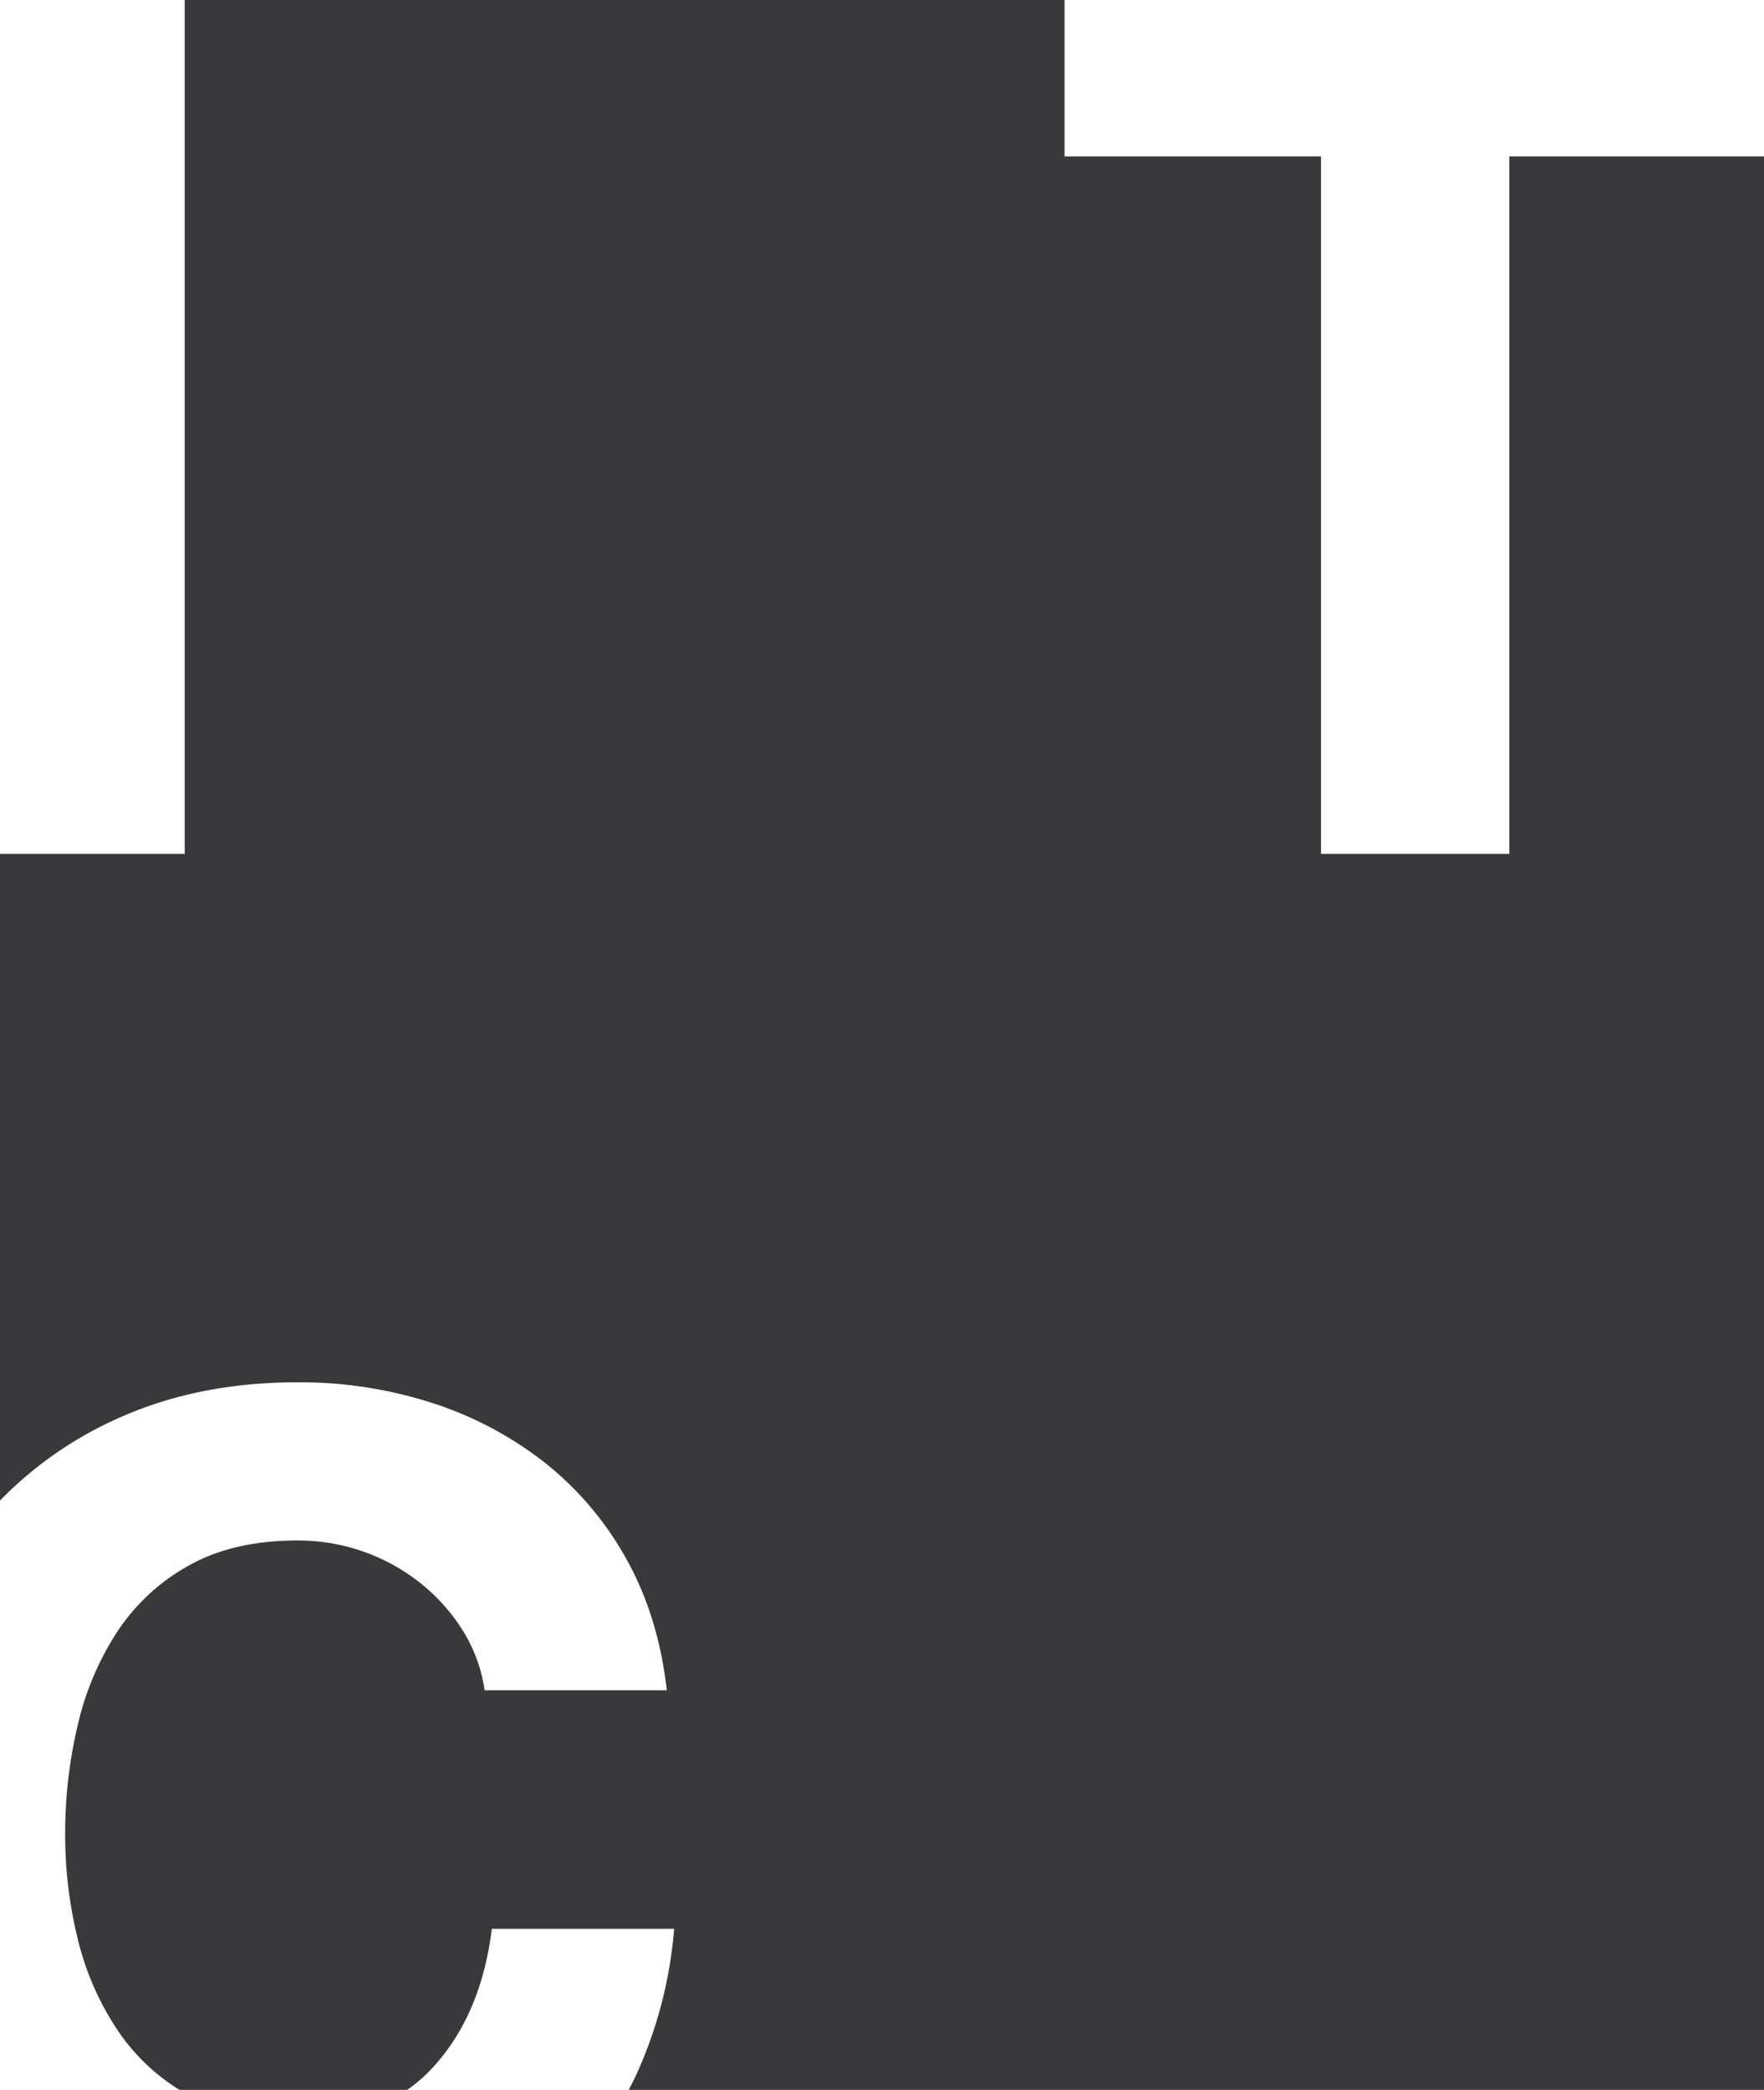 <svg xmlns="http://www.w3.org/2000/svg" viewBox="0 0 471 558">
    <defs>
        <style>
            .cls-1 {
                fill: #39393C;
            }
        </style>
    </defs>
    <title>Asset 116</title>
    <g id="Layer_2" data-name="Layer 2">
        <g id="Layer_1-2" data-name="Layer 1">
            <path
                class="cls-1"
                d="M32.28,378.36q21-9.28,47.2-9.28a115.18,115.18,0,0,1,35.68,5.44,96.76,96.76,0,0,1,30.08,15.84,85.68,85.68,0,0,1,21.92,25.76q8.64,15.36,10.88,35.2H129.4a41.08,41.08,0,0,0-5.76-15.84,50.63,50.63,0,0,0-11.2-12.64,52.44,52.44,0,0,0-33-11.52q-17,0-28.8,6.56a54.36,54.36,0,0,0-19.2,17.6A77.07,77.07,0,0,0,20.76,460.6a125.07,125.07,0,0,0-3.36,29.12,116.32,116.32,0,0,0,3.36,28A75.54,75.54,0,0,0,31.48,542.2,54.45,54.45,0,0,0,47.9,558h60.83a41,41,0,0,0,6.75-5.88q13-14.08,15.84-37.12H180A116.22,116.22,0,0,1,170,553.72c-.68,1.46-1.39,2.88-2.12,4.28H471V41.76H403V228H352.72V41.76H284.24V0H49.32V228H0V400.66A101.66,101.66,0,0,1,32.28,378.36Z"
            />
        </g>
    </g>
</svg>